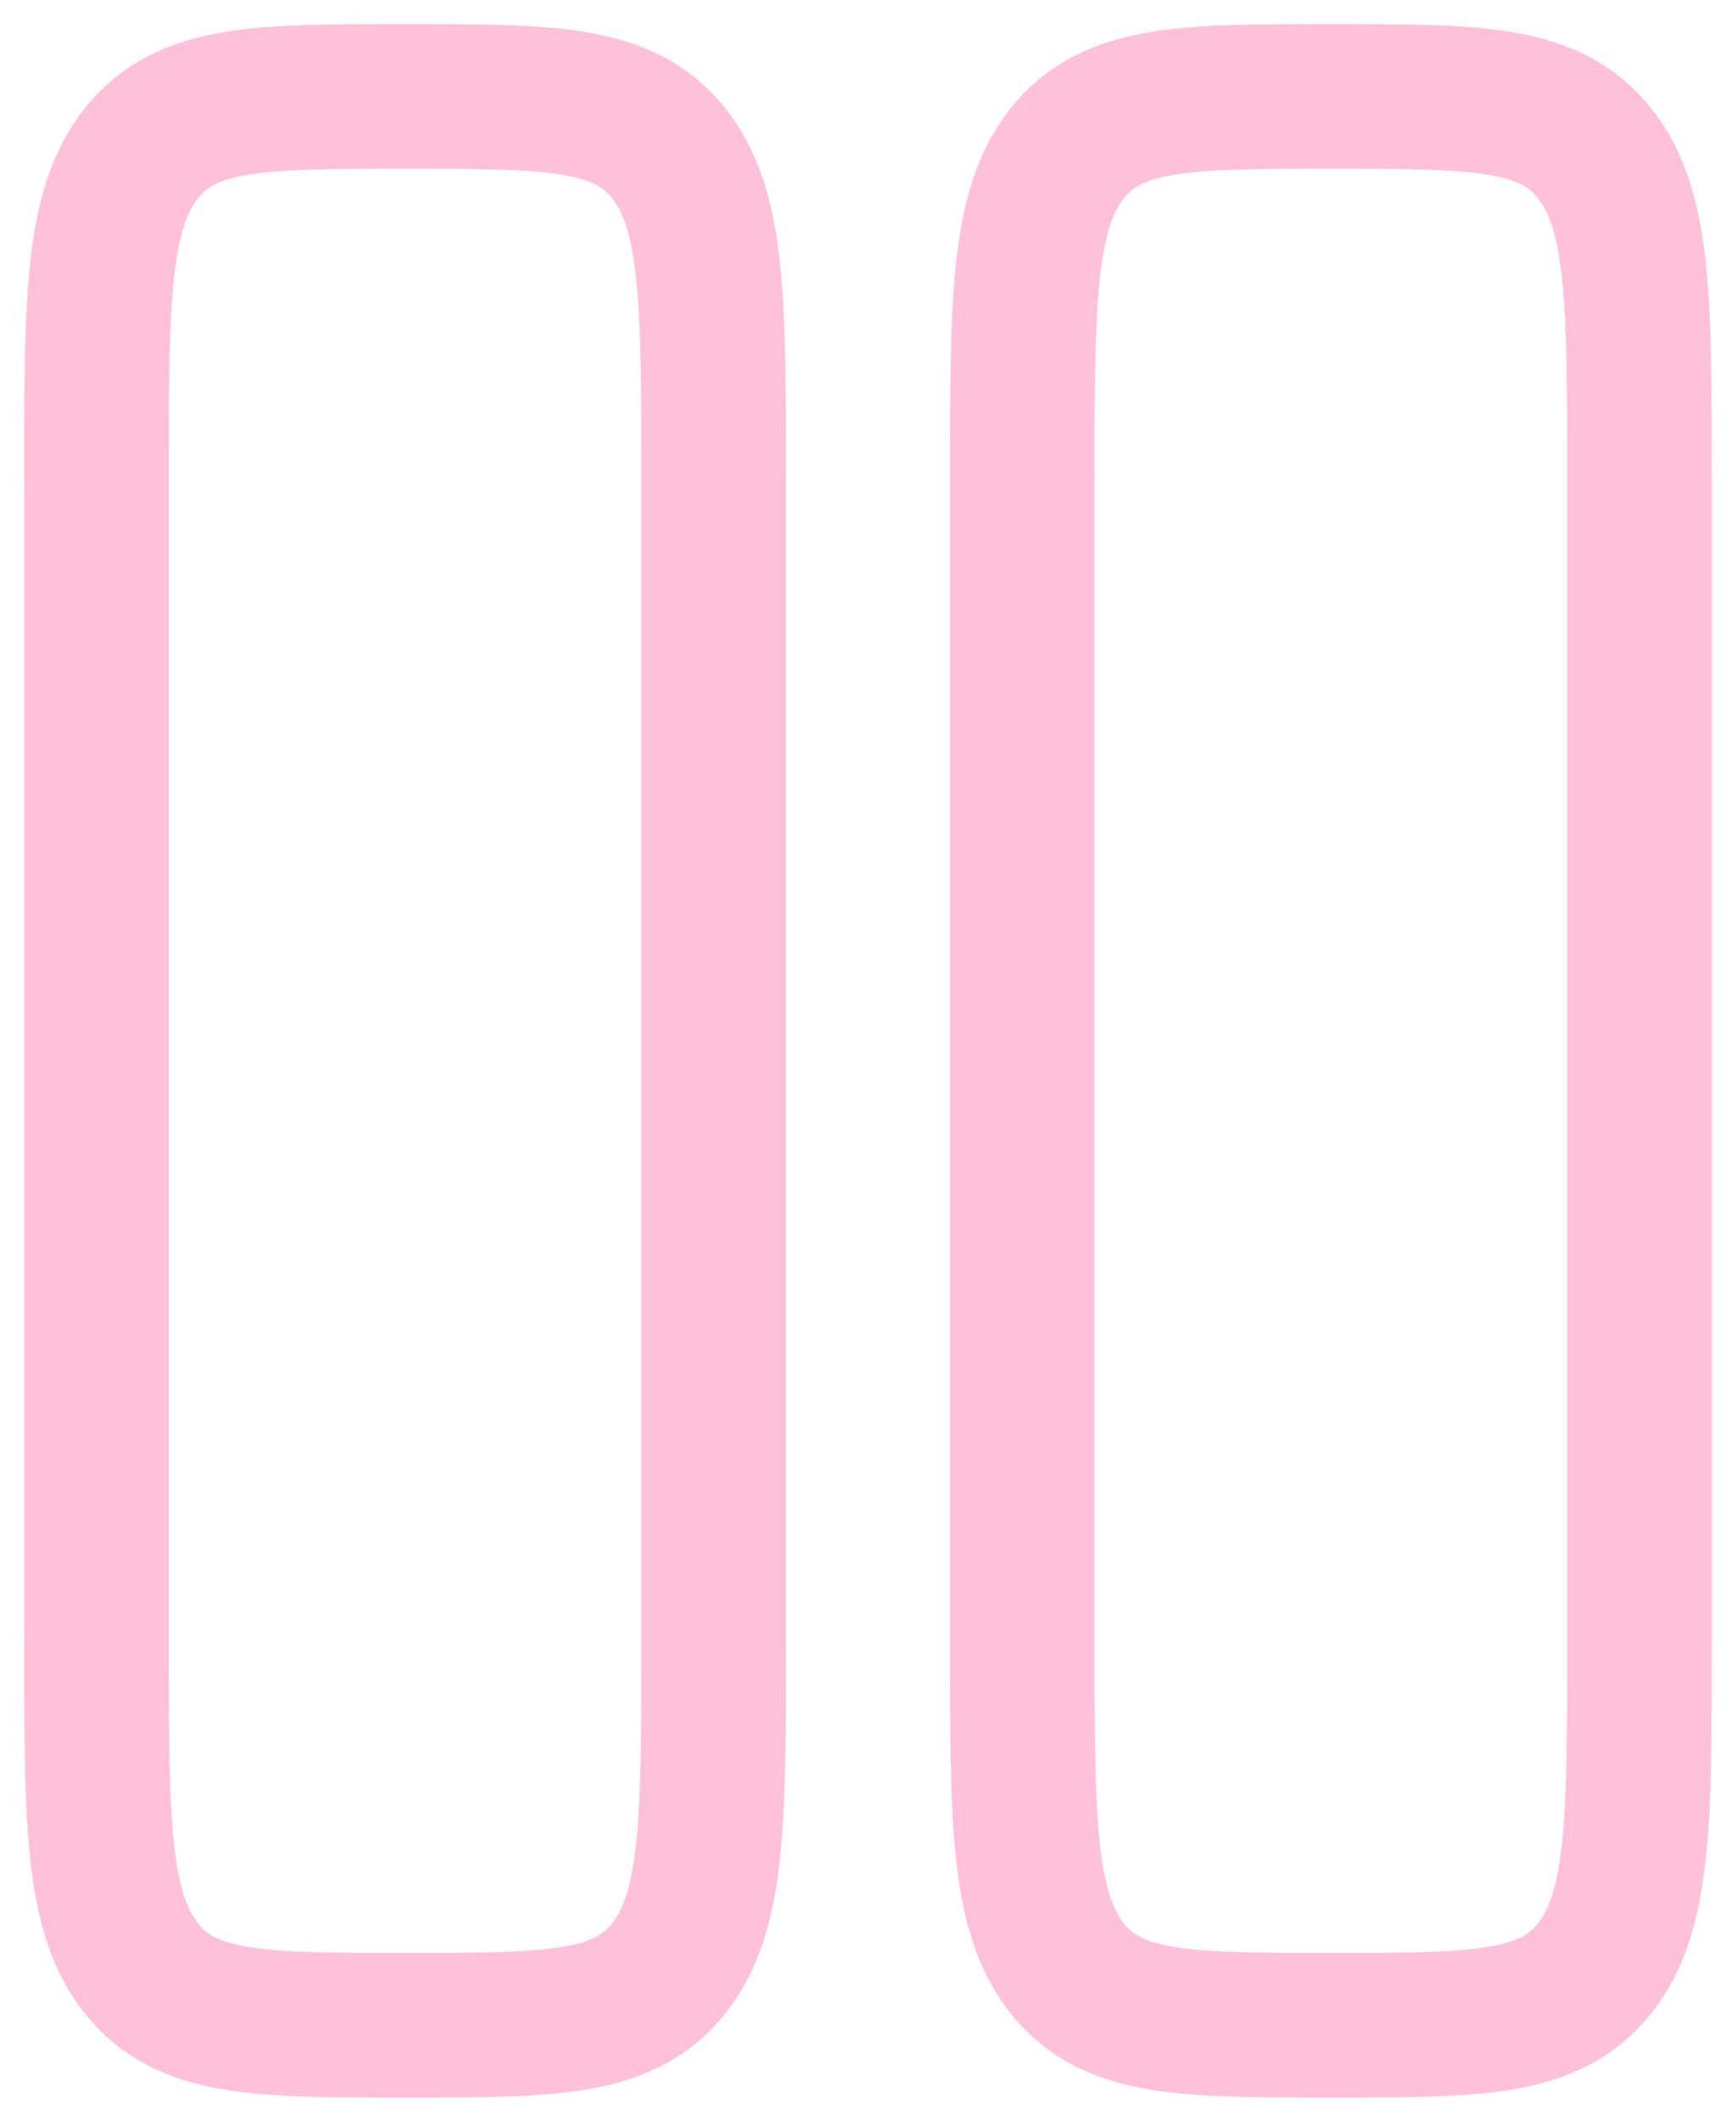 <svg width="18" height="22" viewBox="0 0 18 22" fill="none" xmlns="http://www.w3.org/2000/svg">
<g clip-path="url(#clip0_322_5074)">
<path d="M1 5C1 3.114 1 2.172 1.469 1.586C1.938 1 2.691 1 4.2 1C5.709 1 6.462 1 6.931 1.586C7.4 2.172 7.4 3.114 7.4 5V17C7.4 18.886 7.4 19.828 6.931 20.414C6.462 21 5.709 21 4.2 21C2.691 21 1.938 21 1.469 20.414C1 19.828 1 18.886 1 17V5ZM10.6 5C10.6 3.114 10.6 2.172 11.069 1.586C11.538 1 12.291 1 13.8 1C15.309 1 16.062 1 16.531 1.586C17 2.172 17 3.114 17 5V17C17 18.886 17 19.828 16.531 20.414C16.062 21 15.309 21 13.8 21C12.291 21 11.538 21 11.069 20.414C10.6 19.828 10.6 18.886 10.6 17V5Z" stroke="#FFC1DA" stroke-width="1.5"/>
</g>
<defs>
<clipPath id="clip0_322_5074">
<rect width="18" height="22" fill="white"/>
</clipPath>
</defs>
</svg>
